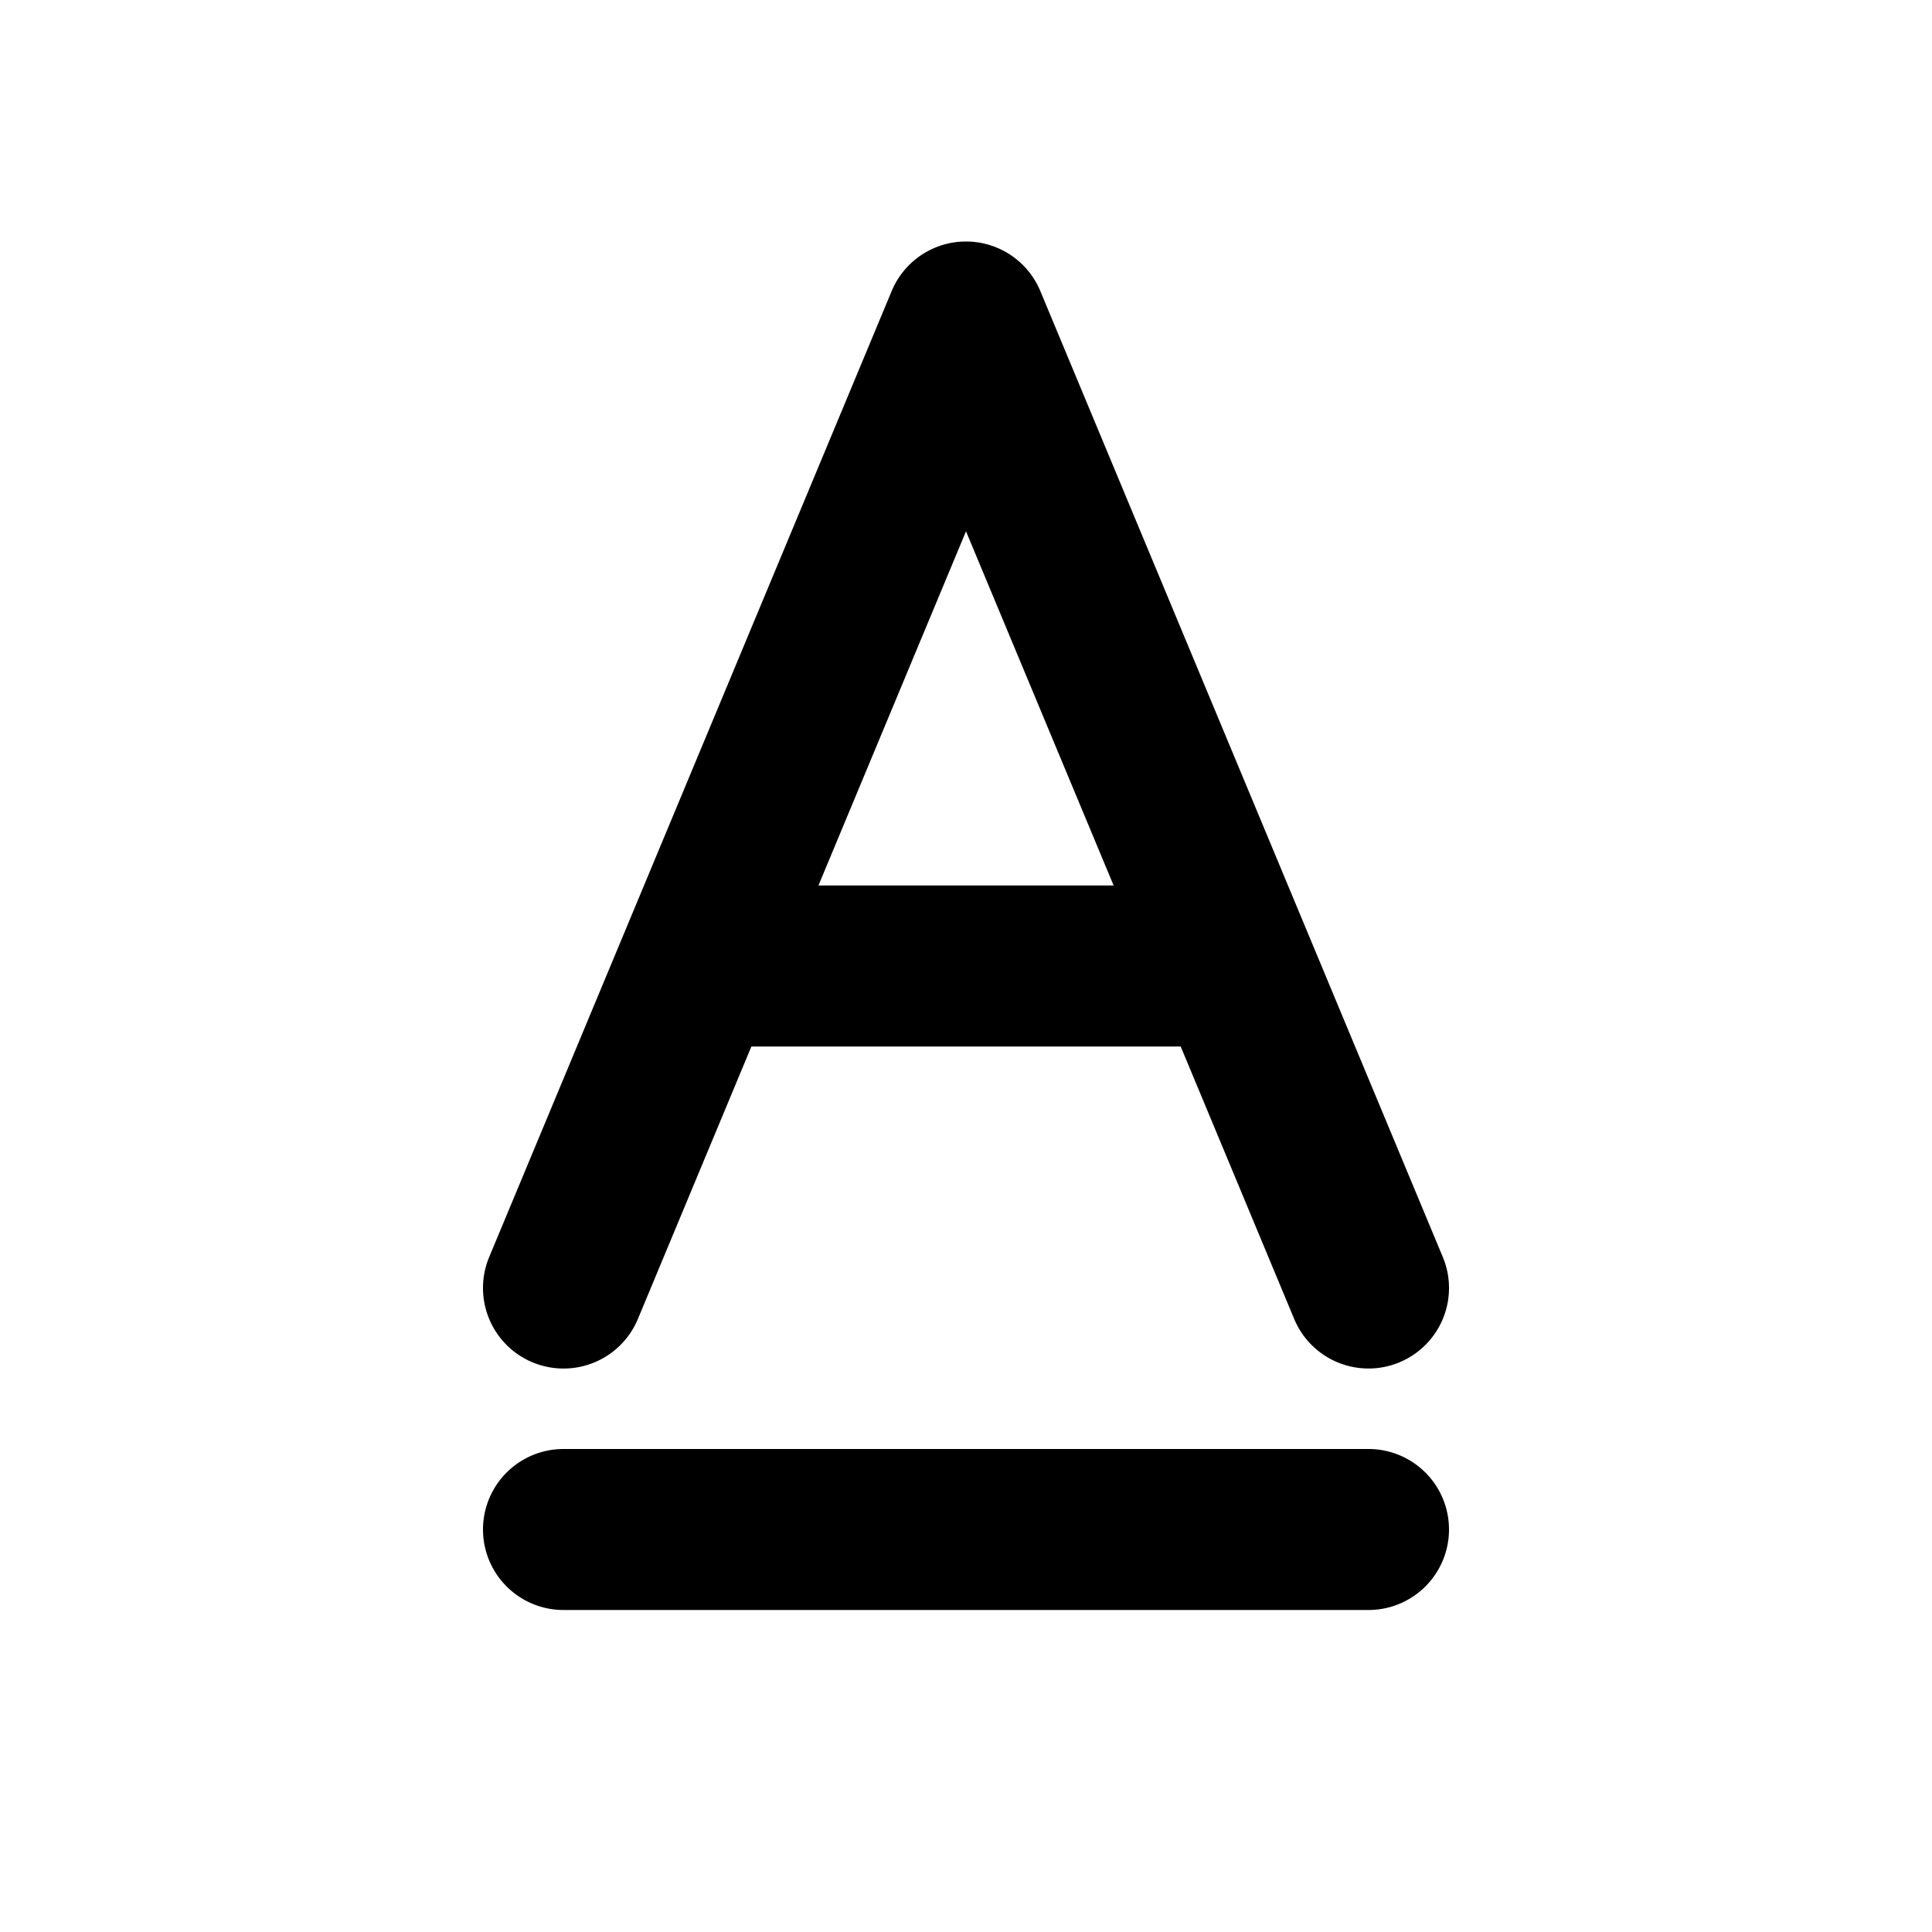 <svg xmlns="http://www.w3.org/2000/svg" width="24" height="24"><path d="M12 3a1 1 0 0 1 .923.615l5 12a1 1 0 1 1-1.846.77L14.667 13H9.334l-1.41 3.385a1 1 0 0 1-1.847-.77l5-12A1 1 0 0 1 12 3Zm-1.833 8h3.667L12 6.6 10.167 11ZM6 19a1 1 0 0 1 1-1h10a1 1 0 1 1 0 2H7a1 1 0 0 1-1-1Z"/></svg>